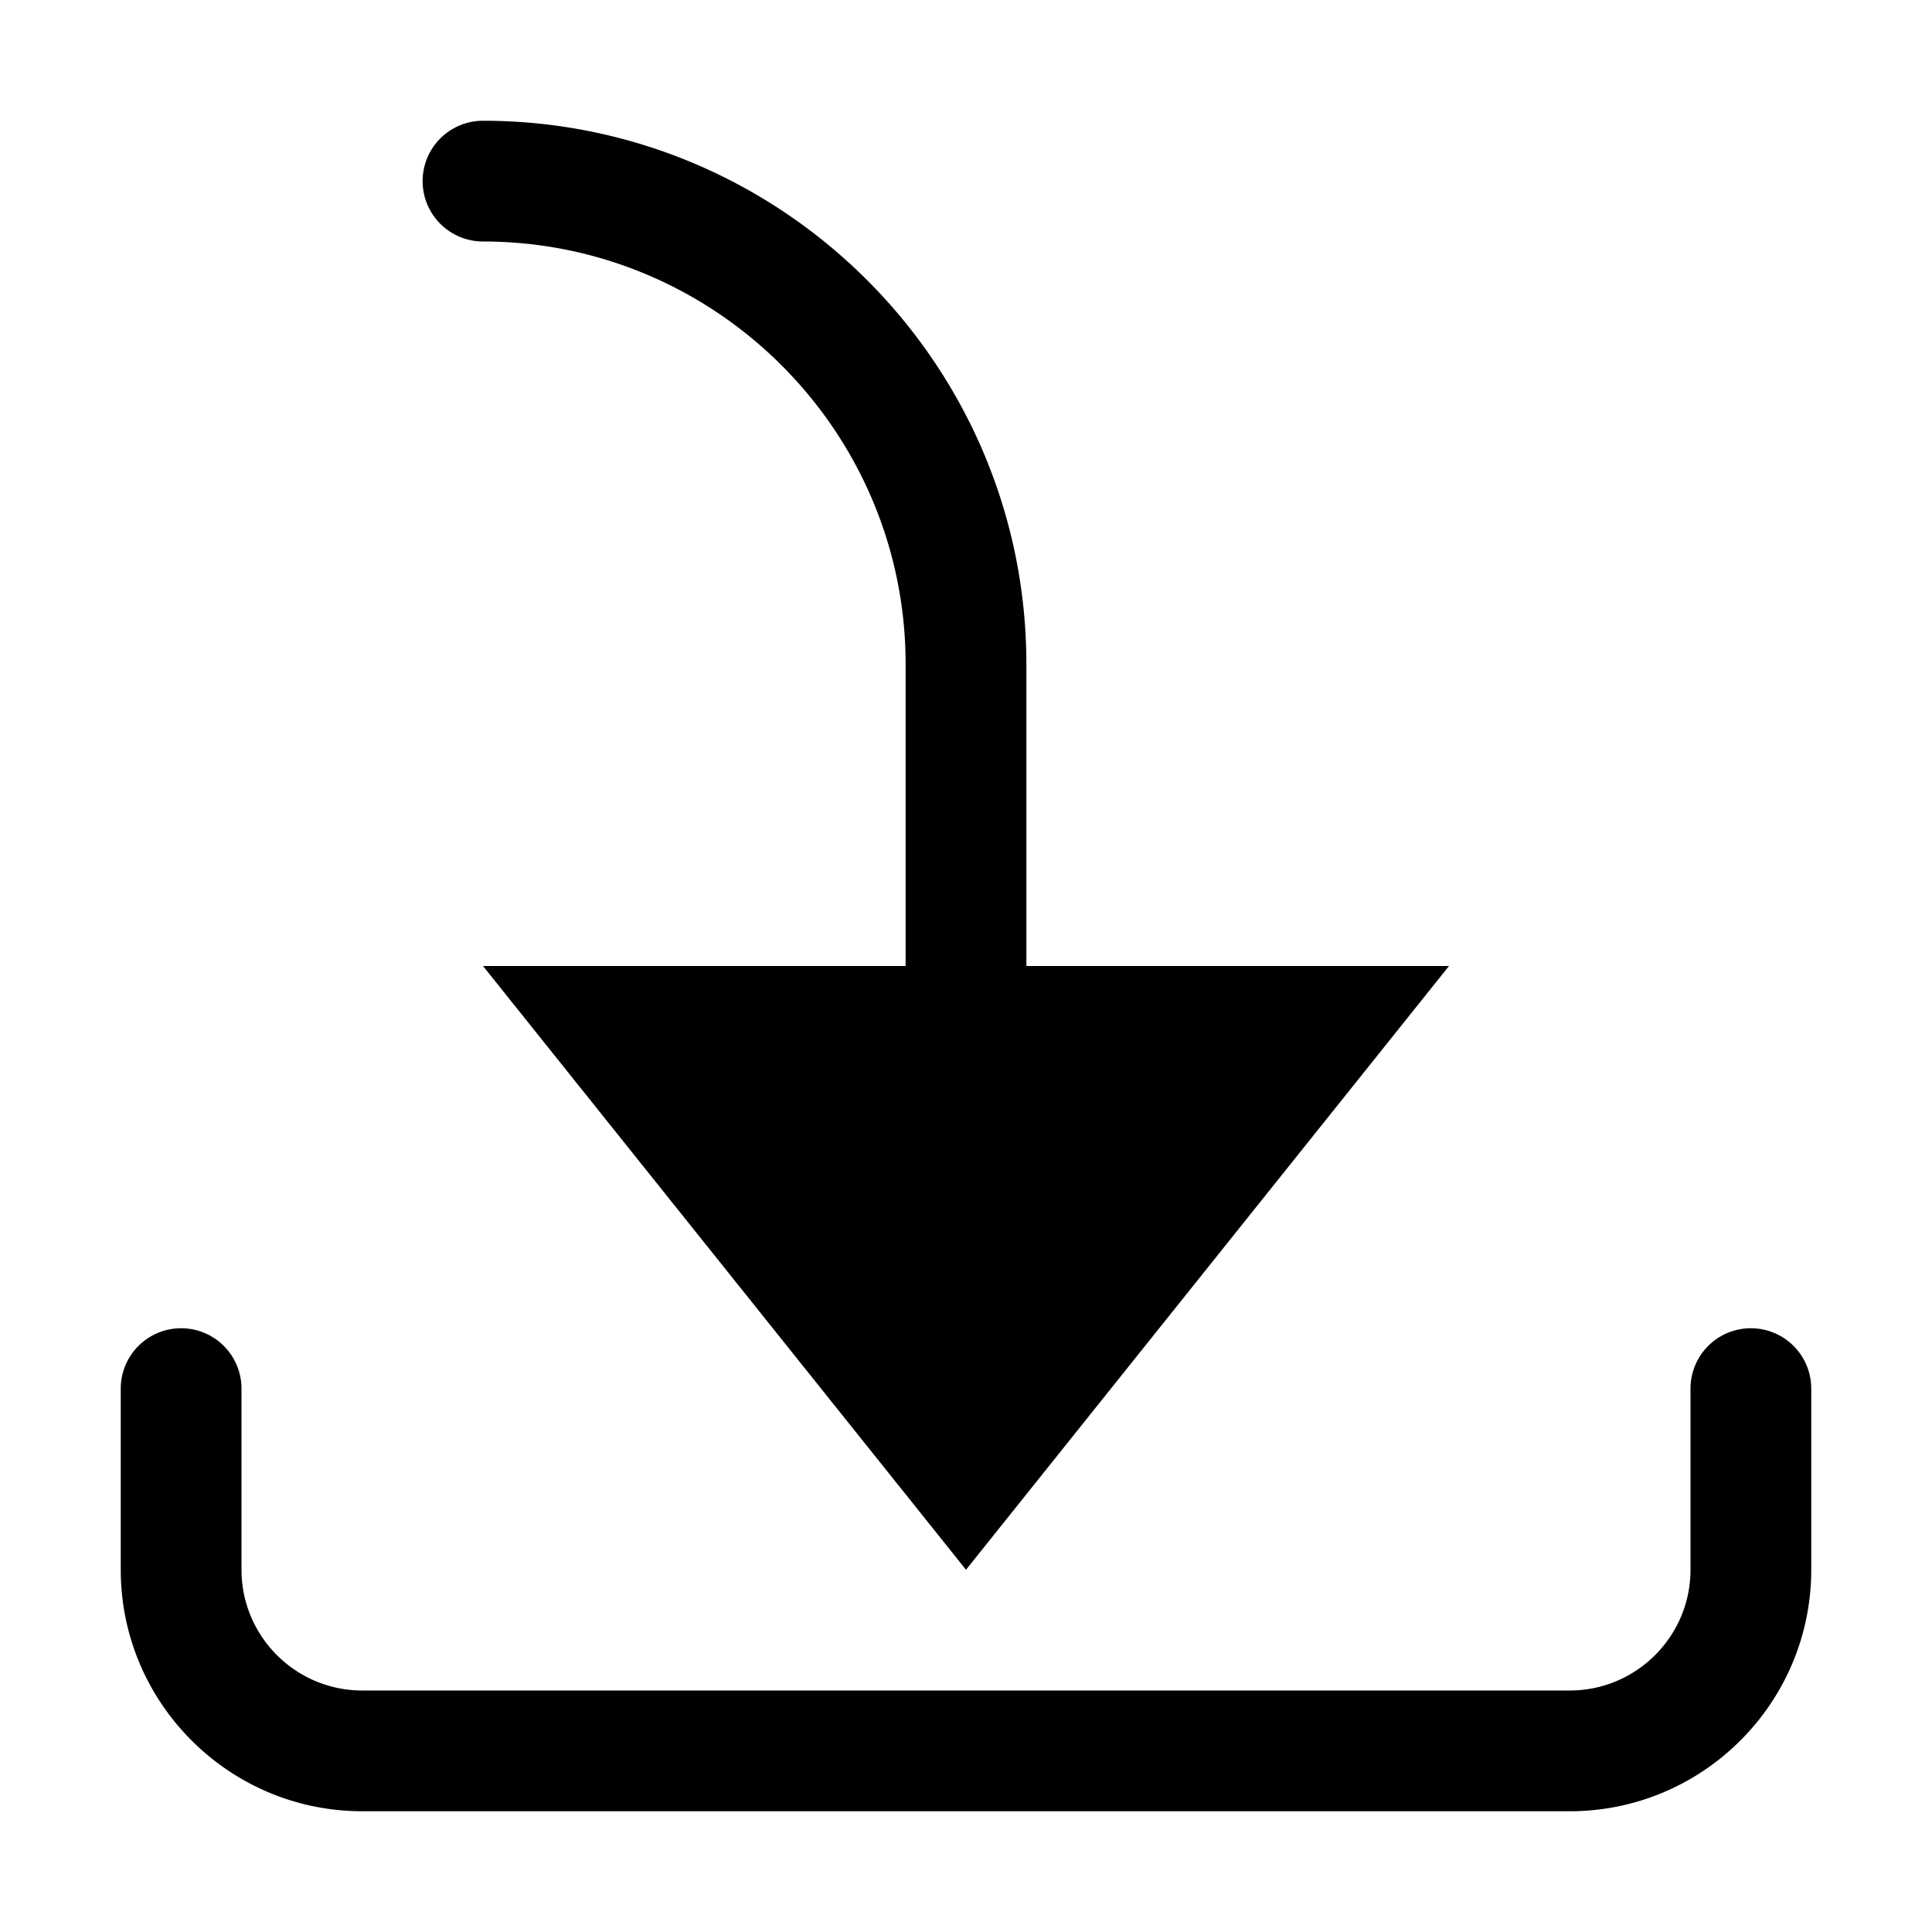 <svg width="32" height="32" fill="none" xmlns="http://www.w3.org/2000/svg">
  <path fill-rule="evenodd" clip-rule="evenodd" d="M8 4c3.859 0 7 3.141 7 7v5H8l8 10 8-10h-7v-5c0-4.963-4.037-9-9-9a1 1 0 100 2zm22 19v3c0 2.206-1.794 4-4 4H6c-2.206 0-4-1.794-4-4v-3a1 1 0 112 0v3c0 1.103.897 2 2 2h20c1.103 0 2-.897 2-2v-3a1 1 0 112 0z" fill="#000"/>
</svg>
